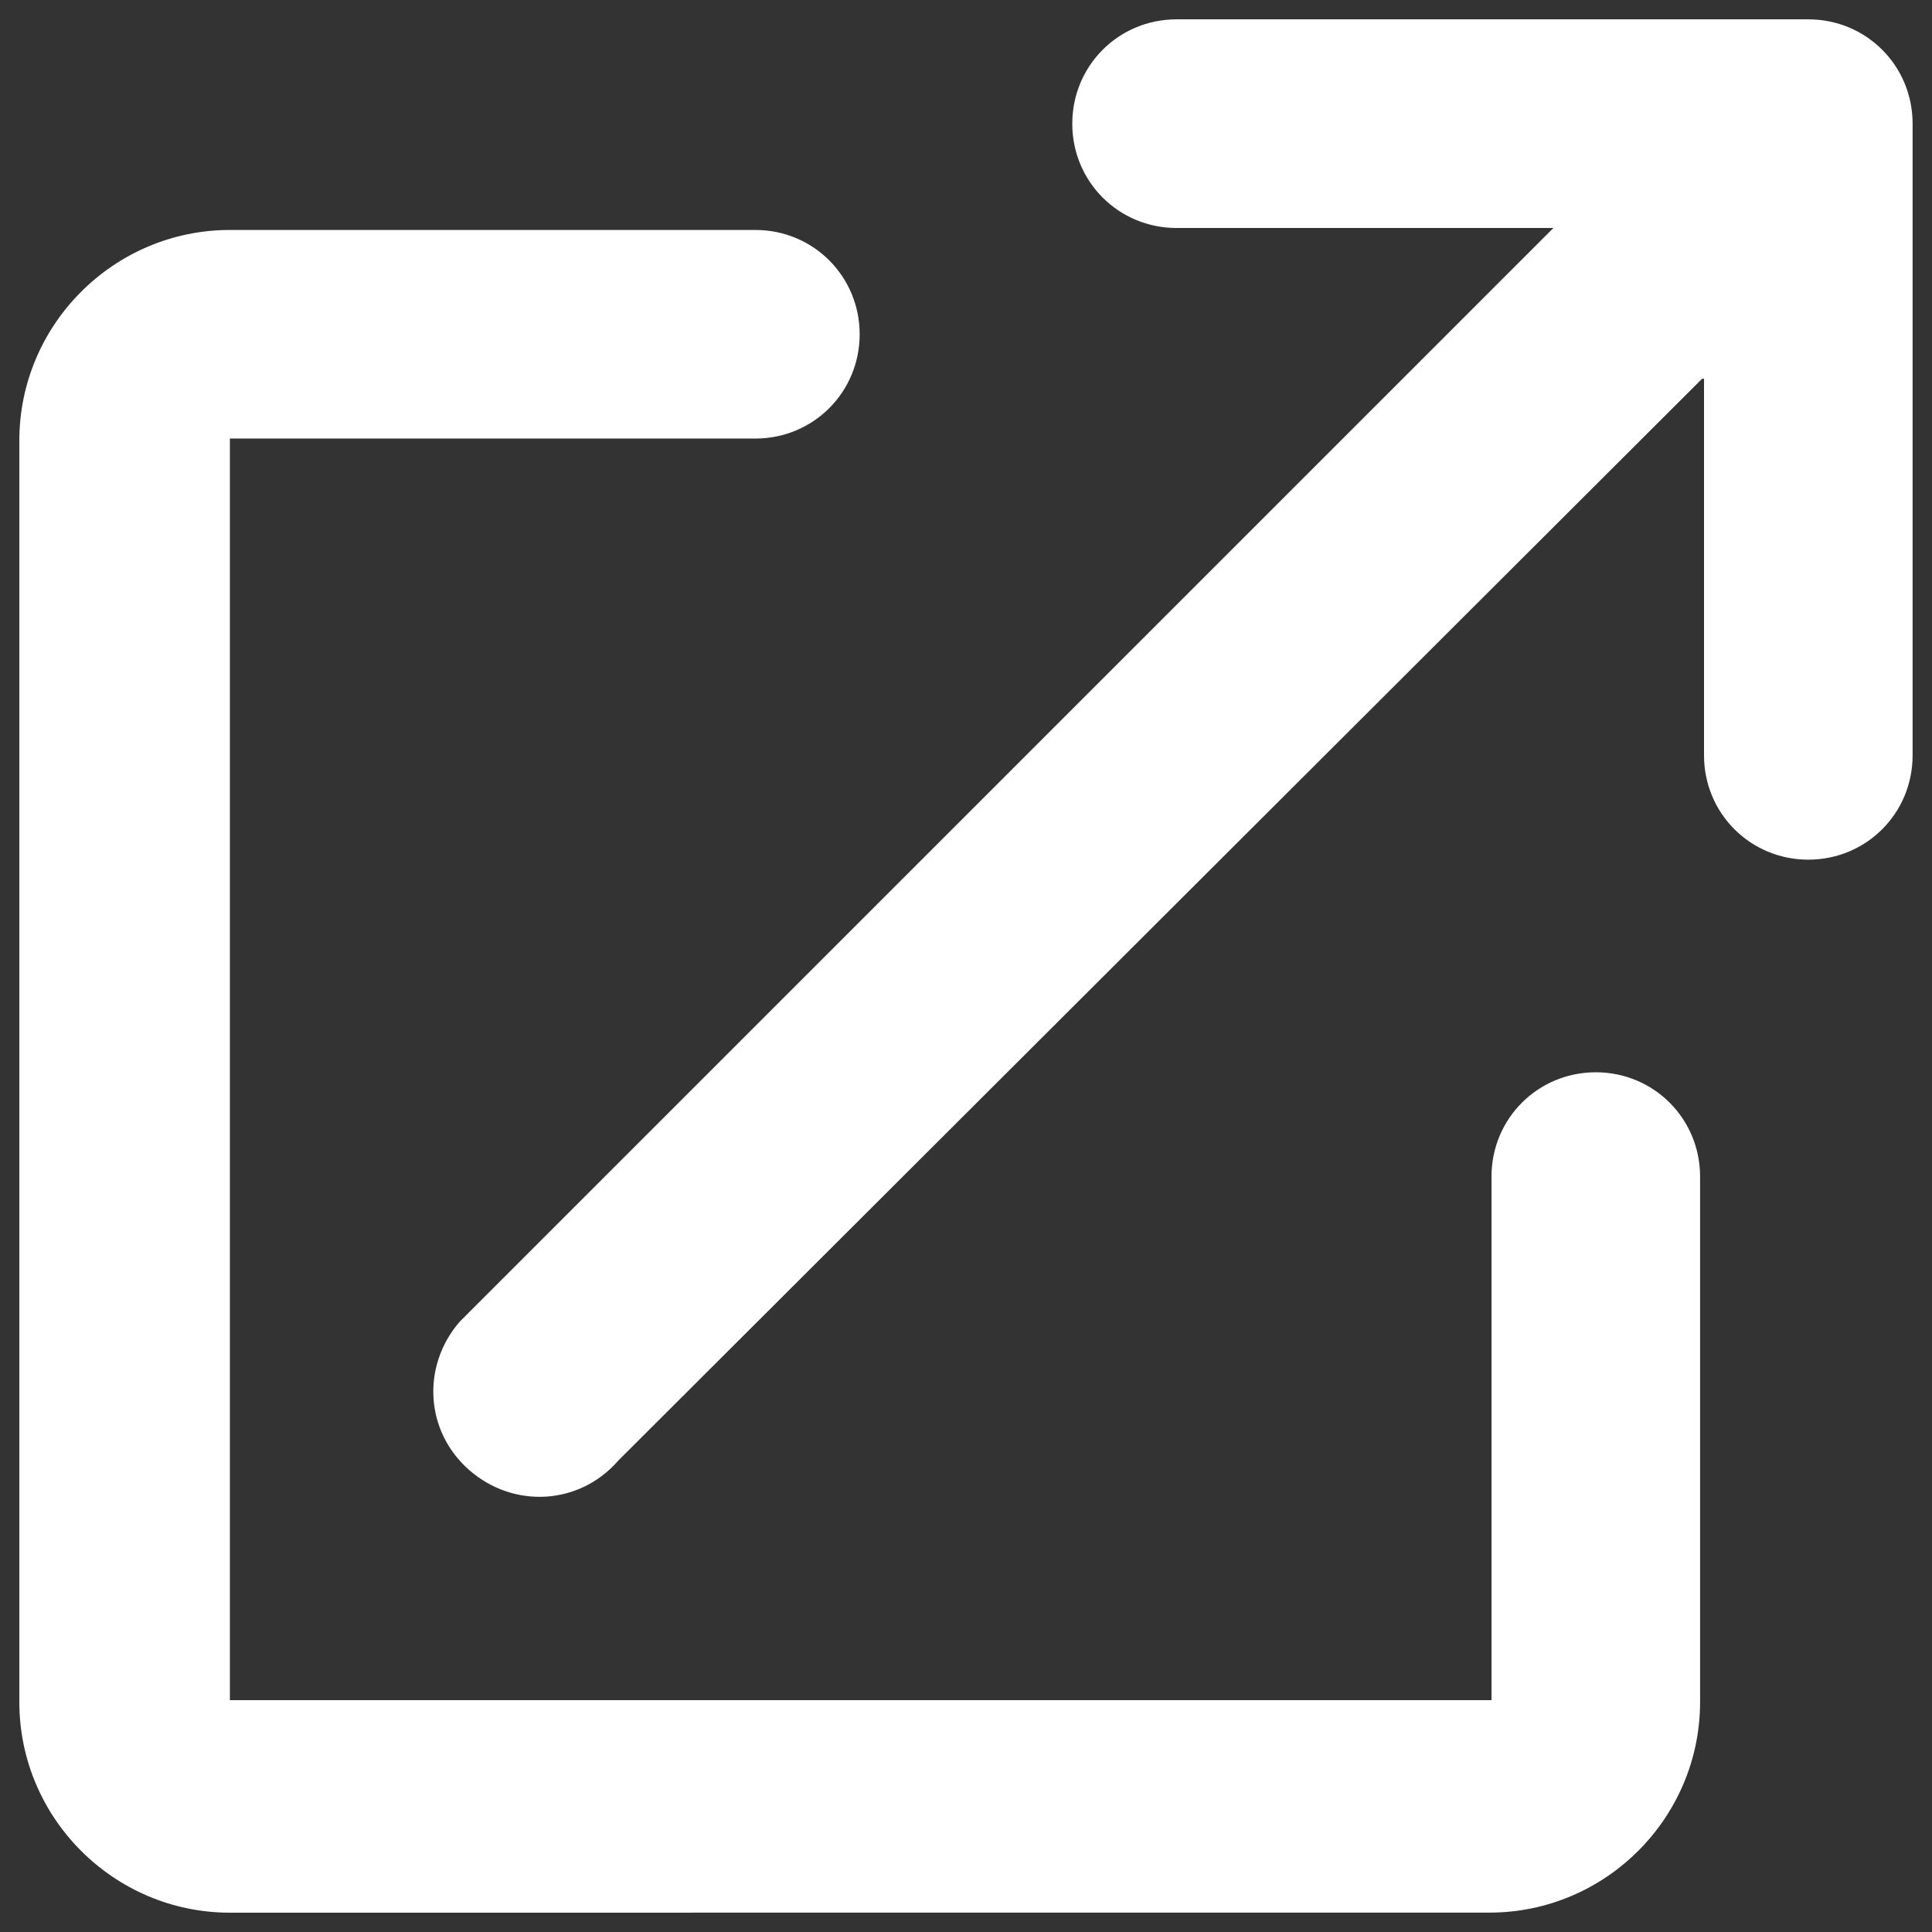 <?xml version="1.0" encoding="UTF-8"?>
<svg fill="#FFFFFF" width="100pt" height="100pt" version="1.1" viewBox="0 0 100 100" xmlns="http://www.w3.org/2000/svg">
 <rect x="0" y="0" width="100" height="100" fill="#333333" stroke="none"/>
 <path d="m88.102 19.602-56.102 56c-2 2.301-5.398 2.5-7.699 0.5s-2.5-5.398-0.5-7.699l56.602-56.602h-19.504c-3 0-5.398-2.398-5.398-5.398 0-3.004 2.398-5.402 5.398-5.402h32.699c3 0 5.398 2.398 5.398 5.398v32.699c0 3-2.398 5.398-5.398 5.398s-5.398-2.398-5.398-5.398v-19.496zm-10.902 41.297c0-3 2.398-5.398 5.398-5.398s5.398 2.398 5.398 5.398v27.199c0 6-4.898 10.898-10.898 10.898l-65.199 0.004c-6 0-10.898-4.898-10.898-10.898v-65.301c0-6 4.898-10.898 10.898-10.898h27.199c3 0 5.398 2.398 5.398 5.398s-2.398 5.398-5.398 5.398h-27.199v65.301h65.301z"/>
</svg>
